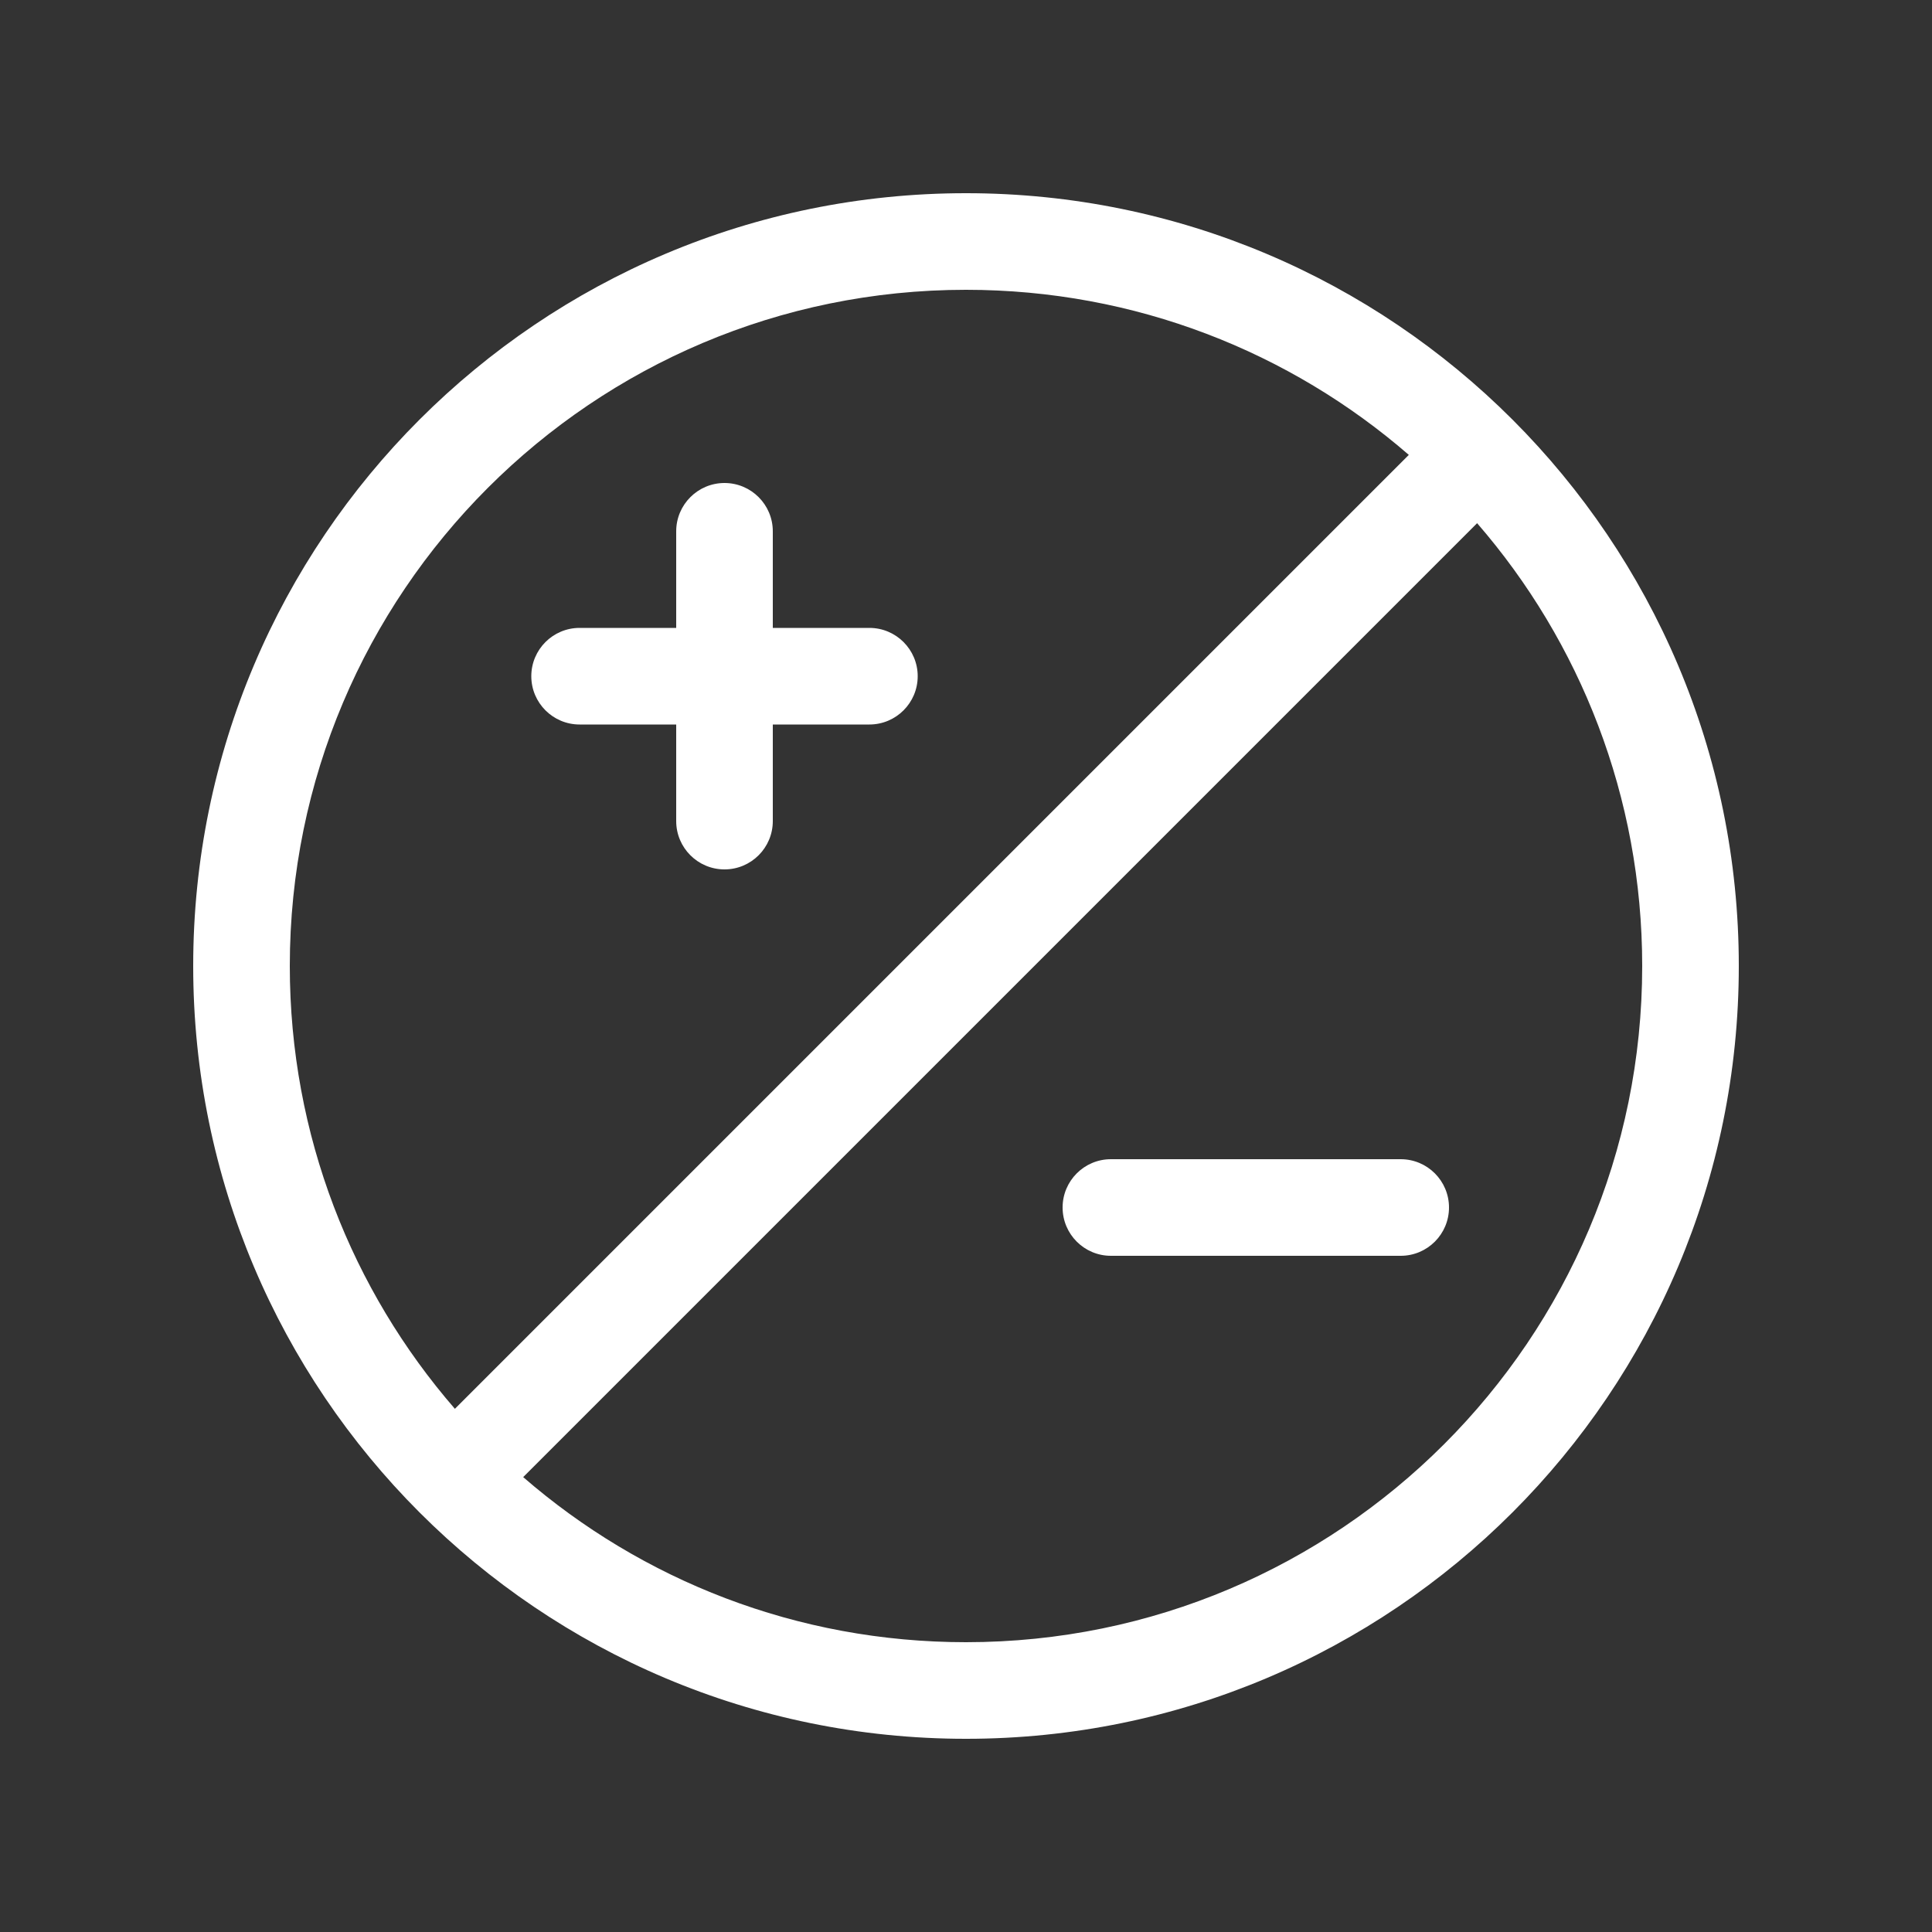 <svg width="20" height="20" viewBox="0 0 20 20" fill="none" xmlns="http://www.w3.org/2000/svg">
<rect x="0" y="0" width="20" height="20" fill="#333333" stroke="none"/>
<path d="M11 12.5C11 12.224 11.224 12 11.5 12H14.5C14.776 12 15 12.224 15 12.5C15 12.776 14.776 13 14.5 13H11.5C11.224 13 11 12.776 11 12.5ZM8 5.5C8 5.224 7.776 5 7.5 5C7.224 5 7 5.224 7 5.5V6.5H6C5.724 6.5 5.5 6.724 5.5 7C5.5 7.276 5.724 7.5 6 7.5H7V8.5C7 8.776 7.224 9 7.5 9C7.776 9 8 8.776 8 8.5V7.5H9C9.276 7.5 9.5 7.276 9.5 7C9.5 6.724 9.276 6.5 9 6.5H8V5.5ZM10 18C14.418 18 18 14.418 18 10C18 5.582 14.418 2 10 2C5.582 2 2 5.582 2 10C2 14.418 5.582 18 10 18ZM10 17C8.247 17 6.644 16.356 5.416 15.291L15.291 5.416C16.356 6.644 17 8.247 17 10C17 13.866 13.866 17 10 17ZM4.709 14.584C3.644 13.356 3 11.753 3 10C3 6.134 6.134 3 10 3C11.753 3 13.356 3.644 14.584 4.709L4.709 14.584Z" fill="#ffffff"/>
</svg>
